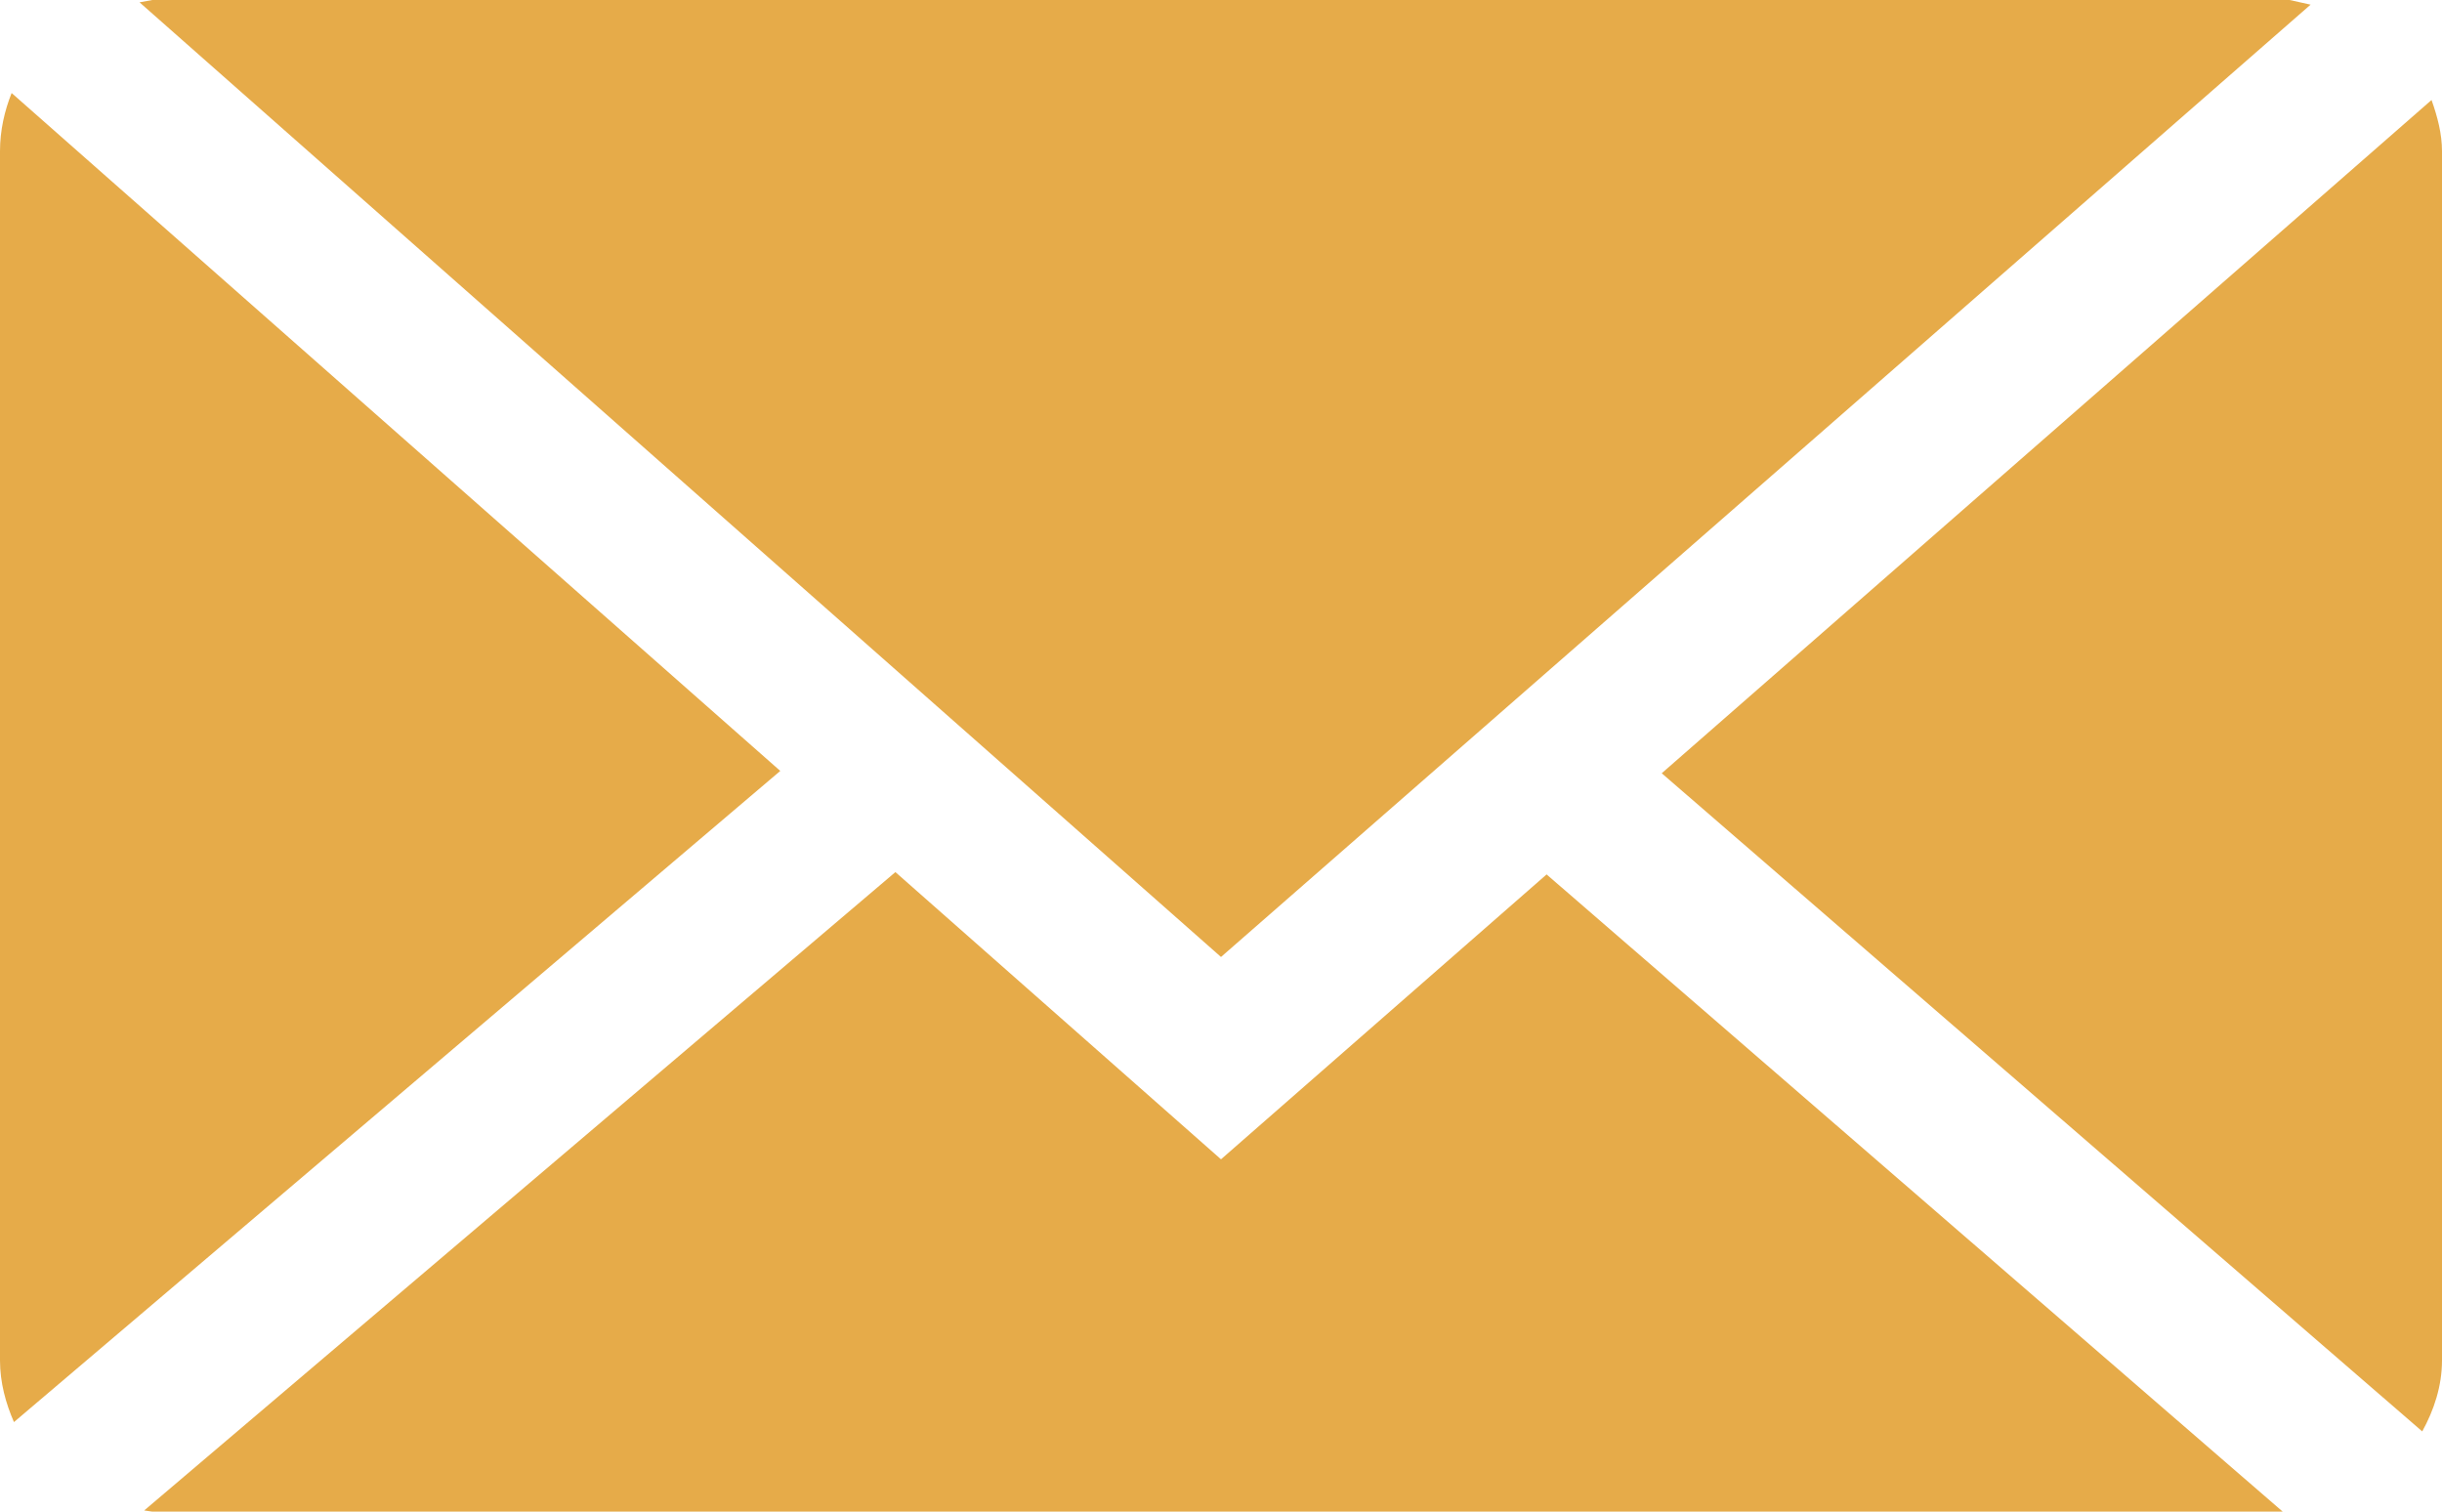 <?xml version="1.0" encoding="utf-8"?>
<!-- Generator: Adobe Illustrator 15.0.2, SVG Export Plug-In . SVG Version: 6.00 Build 0)  -->
<!DOCTYPE svg PUBLIC "-//W3C//DTD SVG 1.1//EN" "http://www.w3.org/Graphics/SVG/1.1/DTD/svg11.dtd">
<svg version="1.1" id="Layer_1" xmlns="http://www.w3.org/2000/svg" xmlns:xlink="http://www.w3.org/1999/xlink" x="0px" y="0px"
	 width="21px" height="13px" viewBox="0 0 21 13" enable-background="new 0 0 21 13" xml:space="preserve">
<g fill="#E6AB49">
	<polygon points="19.87,0.04 19.69,0 1.31,0 1.2,0.02 10.5,8.23 	"/>
	<path d="M20.91,0.86l-6.62,5.79l6.54,5.66c0.1-0.18,0.17-0.39,0.17-0.61V1.3C21,1.15,20.96,1,20.91,0.86z"/>
	<path d="M0.1,0.8C0.04,0.95,0,1.12,0,1.3v10.4c0,0.19,0.05,0.37,0.12,0.53l6.59-5.6L0.1,0.8z"/>
	<polygon points="10.5,9.97 7.7,7.5 1.24,12.99 1.31,13 19.63,13 13.3,7.52 	"/>
</g>
</svg>
